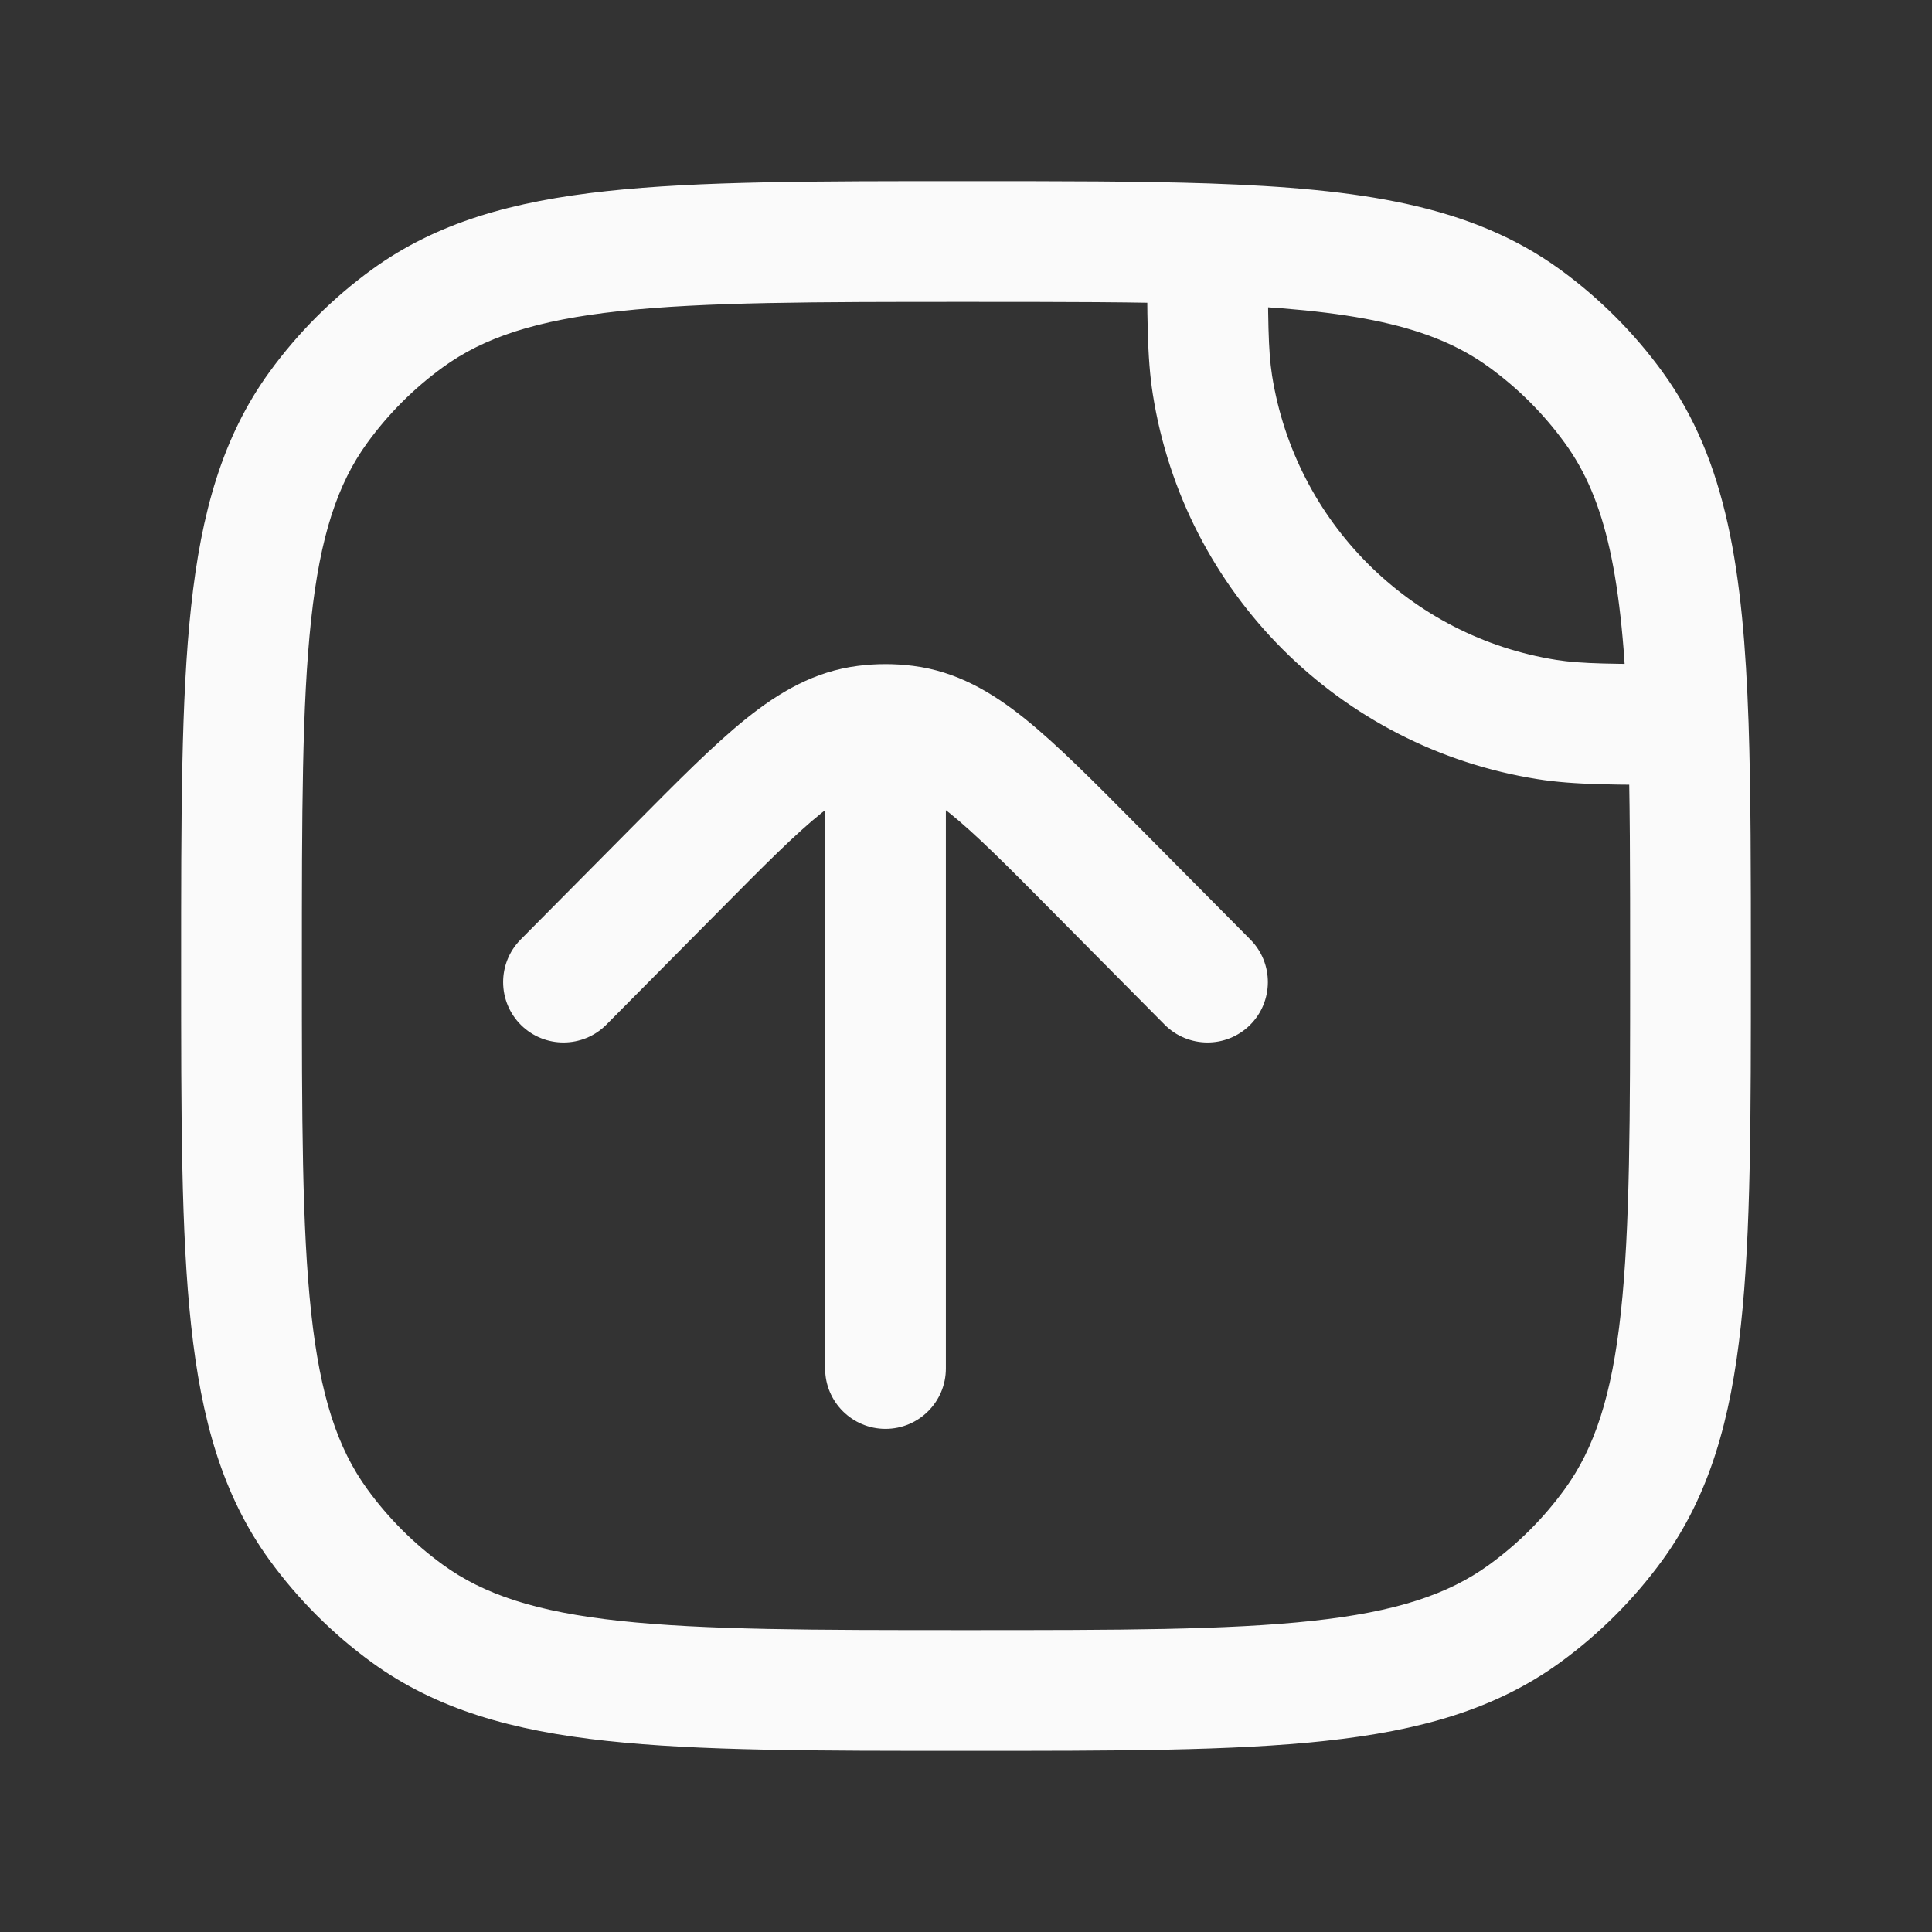 <svg width="24" height="24" viewBox="0 0 24 24" fill="none" xmlns="http://www.w3.org/2000/svg">
<rect x="0" y="0" width="24" height="24" fill="#333333" stroke="none"/>
<path d="M19.218 8.938L19.101 9.679H19.101L19.218 8.938ZM15.062 4.782L14.321 4.899V4.899L15.062 4.782ZM5.061 20.045L5.502 19.438L5.061 20.045ZM3.955 18.939L4.562 18.498L3.955 18.939ZM20.045 18.939L19.438 18.498L20.045 18.939ZM18.939 20.045L18.498 19.438L18.939 20.045ZM18.939 3.955L19.38 3.348L18.939 3.955ZM20.045 5.061L20.652 4.62L20.045 5.061ZM5.061 3.955L5.502 4.562L5.061 3.955ZM3.955 5.061L4.562 5.502L3.955 5.061ZM15 3.029L15.026 2.279L15 3.029ZM20.971 9L21.721 8.974L20.971 9ZM10.25 17C10.25 17.414 10.586 17.75 11 17.75C11.414 17.75 11.75 17.414 11.75 17H10.25ZM6.467 11.672C6.176 11.966 6.178 12.441 6.472 12.733C6.766 13.024 7.241 13.022 7.533 12.728L6.467 11.672ZM8.398 10.79L8.931 11.318H8.931L8.398 10.79ZM13.602 10.79L13.069 11.318L13.602 10.79ZM14.467 12.728C14.759 13.022 15.234 13.024 15.528 12.733C15.822 12.441 15.824 11.966 15.533 11.672L14.467 12.728ZM10.749 9.016L10.655 8.272H10.655L10.749 9.016ZM11.251 9.016L11.345 8.272H11.345L11.251 9.016ZM11 9L11 8.25L11 9ZM19.335 8.198C17.517 7.91 16.09 6.483 15.802 4.665L14.321 4.899C14.71 7.36 16.64 9.29 19.101 9.679L19.335 8.198ZM12 20.25C10.108 20.25 8.75 20.249 7.698 20.135C6.66 20.023 6.01 19.807 5.502 19.438L4.62 20.652C5.427 21.238 6.371 21.5 7.536 21.626C8.688 21.751 10.142 21.75 12 21.75V20.25ZM2.25 12C2.25 13.858 2.249 15.312 2.374 16.463C2.5 17.629 2.762 18.573 3.348 19.38L4.562 18.498C4.193 17.99 3.977 17.34 3.865 16.302C3.751 15.25 3.75 13.892 3.75 12H2.25ZM5.502 19.438C5.141 19.176 4.824 18.859 4.562 18.498L3.348 19.38C3.703 19.868 4.132 20.297 4.62 20.652L5.502 19.438ZM20.25 12C20.25 13.892 20.249 15.25 20.135 16.302C20.023 17.34 19.807 17.99 19.438 18.498L20.652 19.38C21.238 18.573 21.5 17.629 21.626 16.463C21.751 15.312 21.75 13.858 21.75 12H20.25ZM12 21.75C13.858 21.75 15.312 21.751 16.463 21.626C17.629 21.5 18.573 21.238 19.38 20.652L18.498 19.438C17.99 19.807 17.34 20.023 16.302 20.135C15.25 20.249 13.892 20.25 12 20.25V21.75ZM19.438 18.498C19.176 18.859 18.859 19.176 18.498 19.438L19.38 20.652C19.868 20.297 20.297 19.868 20.652 19.38L19.438 18.498ZM18.498 4.562C18.859 4.824 19.176 5.141 19.438 5.502L20.652 4.62C20.297 4.132 19.868 3.703 19.38 3.348L18.498 4.562ZM12 2.25C10.142 2.25 8.688 2.249 7.536 2.374C6.371 2.5 5.427 2.762 4.62 3.348L5.502 4.562C6.01 4.193 6.66 3.977 7.698 3.865C8.75 3.751 10.108 3.75 12 3.75V2.25ZM3.75 12C3.75 10.108 3.751 8.75 3.865 7.698C3.977 6.66 4.193 6.01 4.562 5.502L3.348 4.62C2.762 5.427 2.5 6.371 2.374 7.536C2.249 8.688 2.25 10.142 2.25 12H3.75ZM4.62 3.348C4.132 3.703 3.703 4.132 3.348 4.62L4.562 5.502C4.824 5.141 5.141 4.824 5.502 4.562L4.62 3.348ZM12 3.75C13.173 3.75 14.146 3.75 14.974 3.778L15.026 2.279C14.166 2.25 13.165 2.25 12 2.25V3.75ZM14.974 3.778C16.829 3.842 17.793 4.049 18.498 4.562L19.38 3.348C18.276 2.546 16.899 2.344 15.026 2.279L14.974 3.778ZM14.25 3.029C14.25 3.911 14.248 4.442 14.321 4.899L15.802 4.665C15.753 4.353 15.75 3.966 15.75 3.029L14.25 3.029ZM21.75 12C21.75 10.835 21.75 9.834 21.721 8.974L20.221 9.026C20.25 9.854 20.25 10.827 20.25 12H21.75ZM21.721 8.974C21.656 7.101 21.454 5.724 20.652 4.62L19.438 5.502C19.951 6.207 20.158 7.171 20.221 9.026L21.721 8.974ZM20.971 8.25C20.034 8.25 19.647 8.247 19.335 8.198L19.101 9.679C19.558 9.752 20.089 9.75 20.971 9.75L20.971 8.25ZM11.75 17V9.8H10.25V17H11.75ZM7.533 12.728L8.931 11.318L7.865 10.262L6.467 11.672L7.533 12.728ZM13.069 11.318L14.467 12.728L15.533 11.672L14.135 10.262L13.069 11.318ZM8.931 11.318C9.5 10.743 9.884 10.357 10.207 10.098C10.517 9.849 10.698 9.779 10.844 9.76L10.655 8.272C10.121 8.34 9.684 8.594 9.267 8.929C8.863 9.254 8.41 9.712 7.865 10.262L8.931 11.318ZM14.135 10.262C13.59 9.712 13.137 9.254 12.733 8.929C12.316 8.594 11.879 8.34 11.345 8.272L11.156 9.76C11.302 9.779 11.483 9.849 11.793 10.098C12.116 10.357 12.5 10.743 13.069 11.318L14.135 10.262ZM10.844 9.76C10.896 9.753 10.948 9.75 11 9.75L11 8.25C10.885 8.25 10.769 8.257 10.655 8.272L10.844 9.76ZM11 9.75C11.052 9.75 11.104 9.753 11.156 9.76L11.345 8.272C11.231 8.257 11.115 8.25 11 8.25L11 9.75ZM11.75 9.8C11.75 9.799 11.75 9.799 11.75 9.798C11.75 9.798 11.75 9.797 11.75 9.797C11.75 9.796 11.75 9.796 11.75 9.795C11.75 9.795 11.75 9.794 11.75 9.794C11.75 9.793 11.75 9.793 11.75 9.792C11.75 9.792 11.75 9.791 11.75 9.791C11.75 9.79 11.75 9.789 11.75 9.789C11.75 9.788 11.75 9.788 11.75 9.787C11.75 9.787 11.75 9.786 11.75 9.786C11.75 9.785 11.75 9.785 11.75 9.784C11.75 9.784 11.75 9.783 11.75 9.782C11.75 9.782 11.75 9.781 11.75 9.781C11.75 9.78 11.75 9.78 11.75 9.779C11.75 9.779 11.75 9.778 11.75 9.778C11.75 9.777 11.75 9.776 11.75 9.776C11.75 9.775 11.75 9.775 11.75 9.774C11.75 9.774 11.75 9.773 11.75 9.773C11.75 9.772 11.75 9.771 11.75 9.771C11.75 9.77 11.75 9.77 11.75 9.769C11.75 9.769 11.75 9.768 11.75 9.768C11.75 9.767 11.75 9.766 11.75 9.766C11.75 9.765 11.75 9.765 11.75 9.764C11.75 9.764 11.75 9.763 11.75 9.763C11.75 9.762 11.75 9.761 11.75 9.761C11.75 9.76 11.75 9.76 11.75 9.759C11.75 9.759 11.75 9.758 11.75 9.757C11.75 9.757 11.75 9.756 11.75 9.756C11.75 9.755 11.75 9.755 11.75 9.754C11.75 9.753 11.75 9.753 11.75 9.752C11.75 9.752 11.75 9.751 11.75 9.751C11.75 9.75 11.75 9.749 11.75 9.749C11.75 9.748 11.75 9.748 11.75 9.747C11.75 9.746 11.75 9.746 11.75 9.745C11.75 9.745 11.75 9.744 11.75 9.744C11.75 9.743 11.75 9.742 11.75 9.742C11.75 9.741 11.75 9.741 11.75 9.74C11.75 9.739 11.75 9.739 11.75 9.738C11.75 9.738 11.75 9.737 11.75 9.737C11.75 9.736 11.75 9.735 11.75 9.735C11.75 9.734 11.75 9.734 11.75 9.733C11.75 9.732 11.75 9.732 11.75 9.731C11.75 9.731 11.75 9.73 11.75 9.729C11.75 9.729 11.75 9.728 11.75 9.728C11.75 9.727 11.75 9.726 11.75 9.726C11.75 9.725 11.75 9.725 11.75 9.724C11.75 9.723 11.75 9.723 11.75 9.722C11.75 9.722 11.75 9.721 11.75 9.72C11.75 9.72 11.75 9.719 11.75 9.719C11.75 9.718 11.75 9.717 11.75 9.717C11.75 9.716 11.75 9.716 11.75 9.715C11.75 9.714 11.75 9.714 11.75 9.713C11.75 9.713 11.75 9.712 11.75 9.711C11.75 9.711 11.75 9.71 11.75 9.71C11.75 9.709 11.75 9.708 11.75 9.708C11.75 9.707 11.75 9.706 11.75 9.706C11.75 9.705 11.75 9.705 11.75 9.704C11.75 9.703 11.75 9.703 11.75 9.702C11.75 9.702 11.75 9.701 11.75 9.7C11.75 9.7 11.75 9.699 11.75 9.698C11.75 9.698 11.75 9.697 11.75 9.697C11.75 9.696 11.75 9.695 11.75 9.695C11.75 9.694 11.75 9.693 11.75 9.693C11.75 9.692 11.75 9.692 11.75 9.691C11.75 9.69 11.75 9.69 11.75 9.689C11.75 9.688 11.75 9.688 11.75 9.687C11.75 9.687 11.75 9.686 11.75 9.685C11.75 9.685 11.75 9.684 11.75 9.683C11.75 9.683 11.75 9.682 11.75 9.682C11.75 9.681 11.75 9.68 11.75 9.68C11.75 9.679 11.75 9.678 11.75 9.678C11.75 9.677 11.75 9.676 11.75 9.676C11.75 9.675 11.75 9.675 11.75 9.674C11.75 9.673 11.75 9.673 11.75 9.672C11.75 9.671 11.75 9.671 11.75 9.67C11.75 9.669 11.75 9.669 11.75 9.668C11.75 9.668 11.75 9.667 11.75 9.666C11.75 9.666 11.75 9.665 11.75 9.664C11.75 9.664 11.75 9.663 11.75 9.662C11.75 9.662 11.75 9.661 11.75 9.66C11.75 9.66 11.75 9.659 11.75 9.659C11.75 9.658 11.75 9.657 11.75 9.657C11.75 9.656 11.75 9.655 11.75 9.655C11.75 9.654 11.75 9.653 11.75 9.653C11.75 9.652 11.75 9.651 11.75 9.651C11.75 9.65 11.75 9.649 11.75 9.649C11.75 9.648 11.75 9.648 11.75 9.647C11.75 9.646 11.75 9.646 11.75 9.645C11.75 9.644 11.75 9.644 11.75 9.643C11.75 9.642 11.75 9.642 11.75 9.641C11.75 9.64 11.75 9.64 11.75 9.639C11.75 9.638 11.75 9.638 11.75 9.637C11.75 9.636 11.75 9.636 11.75 9.635C11.75 9.634 11.75 9.634 11.75 9.633C11.75 9.632 11.75 9.632 11.75 9.631C11.75 9.63 11.75 9.63 11.75 9.629C11.75 9.628 11.75 9.628 11.75 9.627C11.75 9.626 11.75 9.626 11.75 9.625C11.75 9.624 11.75 9.624 11.75 9.623C11.75 9.623 11.75 9.622 11.75 9.621C11.75 9.621 11.75 9.62 11.75 9.619C11.75 9.619 11.75 9.618 11.75 9.617C11.75 9.617 11.75 9.616 11.75 9.615C11.75 9.615 11.75 9.614 11.75 9.613C11.75 9.613 11.75 9.612 11.75 9.611C11.75 9.611 11.75 9.61 11.75 9.609C11.75 9.609 11.75 9.608 11.75 9.607C11.75 9.607 11.75 9.606 11.75 9.605C11.75 9.604 11.75 9.604 11.75 9.603C11.75 9.602 11.75 9.602 11.75 9.601C11.75 9.6 11.75 9.6 11.75 9.599C11.75 9.598 11.75 9.598 11.75 9.597C11.75 9.596 11.75 9.596 11.75 9.595C11.75 9.594 11.75 9.594 11.75 9.593C11.75 9.592 11.75 9.592 11.75 9.591C11.75 9.59 11.75 9.59 11.75 9.589C11.75 9.588 11.75 9.588 11.75 9.587C11.75 9.586 11.75 9.586 11.75 9.585C11.75 9.584 11.75 9.584 11.75 9.583C11.75 9.582 11.75 9.582 11.75 9.581C11.75 9.58 11.75 9.58 11.75 9.579C11.75 9.578 11.75 9.578 11.75 9.577C11.75 9.576 11.75 9.575 11.75 9.575C11.75 9.574 11.75 9.573 11.75 9.573C11.75 9.572 11.75 9.571 11.75 9.571C11.75 9.57 11.75 9.569 11.75 9.569C11.75 9.568 11.75 9.567 11.75 9.567C11.75 9.566 11.75 9.565 11.75 9.565C11.75 9.564 11.75 9.563 11.75 9.562C11.75 9.562 11.75 9.561 11.75 9.56C11.75 9.56 11.75 9.559 11.75 9.558C11.75 9.558 11.75 9.557 11.75 9.556C11.75 9.556 11.75 9.555 11.75 9.554C11.75 9.554 11.75 9.553 11.75 9.552C11.75 9.552 11.75 9.551 11.75 9.55C11.75 9.549 11.75 9.549 11.75 9.548C11.75 9.547 11.75 9.547 11.75 9.546C11.75 9.545 11.75 9.545 11.75 9.544C11.75 9.543 11.75 9.543 11.75 9.542C11.75 9.541 11.75 9.541 11.75 9.54C11.75 9.539 11.75 9.538 11.75 9.538C11.75 9.537 11.75 9.536 11.75 9.536C11.75 9.535 11.75 9.534 11.75 9.534C11.75 9.533 11.75 9.532 11.75 9.532C11.75 9.531 11.75 9.53 11.75 9.53C11.75 9.529 11.75 9.528 11.75 9.527C11.75 9.527 11.75 9.526 11.75 9.525C11.75 9.525 11.75 9.524 11.75 9.523C11.75 9.523 11.75 9.522 11.75 9.521C11.75 9.521 11.75 9.52 11.75 9.519C11.75 9.518 11.75 9.518 11.75 9.517C11.75 9.516 11.75 9.516 11.75 9.515C11.75 9.514 11.75 9.514 11.75 9.513C11.75 9.512 11.75 9.512 11.75 9.511C11.75 9.51 11.75 9.509 11.75 9.509C11.75 9.508 11.75 9.507 11.75 9.507C11.75 9.506 11.75 9.505 11.75 9.505C11.75 9.504 11.75 9.503 11.75 9.503C11.75 9.502 11.75 9.501 11.75 9.5C11.75 9.5 11.75 9.499 11.75 9.498C11.75 9.498 11.75 9.497 11.75 9.496C11.75 9.496 11.75 9.495 11.75 9.494C11.75 9.494 11.75 9.493 11.75 9.492C11.75 9.491 11.75 9.491 11.75 9.49C11.75 9.489 11.75 9.489 11.75 9.488C11.75 9.487 11.75 9.487 11.75 9.486C11.75 9.485 11.75 9.484 11.75 9.484C11.75 9.483 11.75 9.482 11.75 9.482C11.75 9.481 11.75 9.48 11.75 9.48C11.75 9.479 11.75 9.478 11.75 9.478C11.75 9.477 11.75 9.476 11.75 9.475C11.75 9.475 11.75 9.474 11.75 9.473C11.75 9.473 11.75 9.472 11.75 9.471C11.75 9.471 11.75 9.47 11.75 9.469C11.75 9.469 11.75 9.468 11.75 9.467C11.75 9.466 11.75 9.466 11.75 9.465C11.75 9.464 11.75 9.464 11.75 9.463C11.75 9.462 11.75 9.462 11.75 9.461C11.75 9.46 11.75 9.459 11.75 9.459C11.75 9.458 11.75 9.457 11.75 9.457C11.75 9.456 11.75 9.455 11.75 9.455C11.75 9.454 11.75 9.453 11.75 9.453C11.75 9.452 11.75 9.451 11.75 9.45C11.75 9.45 11.75 9.449 11.75 9.448C11.75 9.448 11.75 9.447 11.75 9.446C11.75 9.446 11.75 9.445 11.75 9.444C11.75 9.444 11.75 9.443 11.75 9.442C11.75 9.441 11.75 9.441 11.75 9.44C11.75 9.439 11.75 9.439 11.75 9.438C11.75 9.437 11.75 9.437 11.75 9.436C11.75 9.435 11.75 9.435 11.75 9.434C11.75 9.433 11.75 9.432 11.75 9.432C11.75 9.431 11.75 9.43 11.75 9.43C11.75 9.429 11.75 9.428 11.75 9.428C11.75 9.427 11.75 9.426 11.75 9.426C11.75 9.425 11.75 9.424 11.75 9.423C11.75 9.423 11.75 9.422 11.75 9.421C11.75 9.421 11.75 9.42 11.75 9.419C11.75 9.419 11.75 9.418 11.75 9.417C11.75 9.417 11.75 9.416 11.75 9.415C11.75 9.414 11.75 9.414 11.75 9.413C11.75 9.412 11.75 9.412 11.75 9.411C11.75 9.41 11.75 9.41 11.75 9.409C11.75 9.408 11.75 9.408 11.75 9.407C11.75 9.406 11.75 9.406 11.75 9.405C11.75 9.404 11.75 9.403 11.75 9.403C11.75 9.402 11.75 9.401 11.75 9.401C11.75 9.4 11.75 9.399 11.75 9.399C11.75 9.398 11.75 9.397 11.75 9.397C11.75 9.396 11.75 9.395 11.75 9.395C11.75 9.394 11.75 9.393 11.75 9.392C11.75 9.392 11.75 9.391 11.75 9.39C11.75 9.39 11.75 9.389 11.75 9.388C11.75 9.388 11.75 9.387 11.75 9.386C11.75 9.386 11.75 9.385 11.75 9.384C11.75 9.384 11.75 9.383 11.75 9.382C11.75 9.382 11.75 9.381 11.75 9.38C11.75 9.38 11.75 9.379 11.75 9.378C11.75 9.377 11.75 9.377 11.75 9.376C11.75 9.375 11.75 9.375 11.75 9.374C11.75 9.373 11.75 9.373 11.75 9.372C11.75 9.371 11.75 9.371 11.75 9.37C11.75 9.369 11.75 9.369 11.75 9.368C11.75 9.367 11.75 9.367 11.75 9.366C11.75 9.365 11.75 9.365 11.75 9.364C11.75 9.363 11.75 9.363 11.75 9.362C11.75 9.361 11.75 9.36 11.75 9.36C11.75 9.359 11.75 9.358 11.75 9.358C11.75 9.357 11.75 9.356 11.75 9.356C11.75 9.355 11.75 9.354 11.75 9.354C11.75 9.353 11.75 9.352 11.75 9.352C11.75 9.351 11.75 9.35 11.75 9.35C11.75 9.349 11.75 9.348 11.75 9.348C11.75 9.347 11.75 9.346 11.75 9.346C11.75 9.345 11.75 9.344 11.75 9.344C11.75 9.343 11.75 9.342 11.75 9.342C11.75 9.341 11.75 9.34 11.75 9.34C11.75 9.339 11.75 9.338 11.75 9.338C11.75 9.337 11.75 9.336 11.75 9.336C11.75 9.335 11.75 9.334 11.75 9.334C11.75 9.333 11.75 9.332 11.75 9.332C11.75 9.331 11.75 9.33 11.75 9.33C11.75 9.329 11.75 9.328 11.75 9.328C11.75 9.327 11.75 9.326 11.75 9.326C11.75 9.325 11.75 9.324 11.75 9.324C11.75 9.323 11.75 9.322 11.75 9.322C11.75 9.321 11.75 9.32 11.75 9.32C11.75 9.319 11.75 9.318 11.75 9.318C11.75 9.317 11.75 9.316 11.75 9.316C11.75 9.315 11.75 9.314 11.75 9.314C11.75 9.313 11.75 9.312 11.75 9.312C11.75 9.311 11.75 9.31 11.75 9.31C11.75 9.309 11.75 9.308 11.75 9.308C11.75 9.307 11.75 9.307 11.75 9.306C11.75 9.305 11.75 9.305 11.75 9.304C11.75 9.303 11.75 9.303 11.75 9.302C11.75 9.301 11.75 9.301 11.75 9.3C11.75 9.299 11.75 9.299 11.75 9.298C11.75 9.297 11.75 9.297 11.75 9.296C11.75 9.295 11.75 9.295 11.75 9.294C11.75 9.294 11.75 9.293 11.75 9.292C11.75 9.292 11.75 9.291 11.75 9.29C11.75 9.29 11.75 9.289 11.75 9.288C11.75 9.288 11.75 9.287 11.75 9.286C11.75 9.286 11.75 9.285 11.75 9.284C11.75 9.284 11.75 9.283 11.75 9.283C11.75 9.282 11.75 9.281 11.75 9.281C11.75 9.28 11.75 9.279 11.75 9.279C11.75 9.278 11.75 9.277 11.75 9.277C11.75 9.276 11.75 9.276 11.75 9.275C11.75 9.274 11.75 9.274 11.75 9.273C11.75 9.272 11.75 9.272 11.75 9.271C11.75 9.27 11.75 9.27 11.75 9.269C11.75 9.269 11.75 9.268 11.75 9.267C11.75 9.267 11.75 9.266 11.75 9.265C11.75 9.265 11.75 9.264 11.75 9.263C11.75 9.263 11.75 9.262 11.75 9.262C11.75 9.261 11.75 9.26 11.75 9.26C11.75 9.259 11.75 9.258 11.75 9.258C11.75 9.257 11.75 9.257 11.75 9.256C11.75 9.255 11.75 9.255 11.75 9.254C11.75 9.253 11.75 9.253 11.75 9.252C11.75 9.252 11.75 9.251 11.75 9.25C11.75 9.25 11.75 9.249 11.75 9.248C11.75 9.248 11.75 9.247 11.75 9.247C11.75 9.246 11.75 9.245 11.75 9.245C11.75 9.244 11.75 9.244 11.75 9.243C11.75 9.242 11.75 9.242 11.75 9.241C11.75 9.24 11.75 9.24 11.75 9.239C11.75 9.239 11.75 9.238 11.75 9.237C11.75 9.237 11.75 9.236 11.75 9.236C11.75 9.235 11.75 9.234 11.75 9.234C11.75 9.233 11.75 9.233 11.75 9.232C11.75 9.231 11.75 9.231 11.75 9.23C11.75 9.23 11.75 9.229 11.75 9.228C11.75 9.228 11.75 9.227 11.75 9.226C11.75 9.226 11.75 9.225 11.75 9.225C11.75 9.224 11.75 9.223 11.75 9.223C11.75 9.222 11.75 9.222 11.75 9.221C11.75 9.22 11.75 9.22 11.75 9.219C11.75 9.219 11.75 9.218 11.75 9.218C11.75 9.217 11.75 9.216 11.75 9.216C11.75 9.215 11.75 9.215 11.75 9.214C11.75 9.213 11.75 9.213 11.75 9.212C11.75 9.212 11.75 9.211 11.75 9.21C11.75 9.21 11.75 9.209 11.75 9.209C11.75 9.208 11.75 9.207 11.75 9.207C11.75 9.206 11.75 9.206 11.75 9.205C11.75 9.205 11.75 9.204 11.75 9.203C11.75 9.203 11.75 9.202 11.75 9.202C11.75 9.201 11.75 9.2 11.75 9.2C11.75 9.199 11.75 9.199 11.75 9.198C11.75 9.198 11.75 9.197 11.75 9.196C11.75 9.196 11.75 9.195 11.75 9.195C11.75 9.194 11.75 9.194 11.75 9.193C11.75 9.192 11.75 9.192 11.75 9.191C11.75 9.191 11.75 9.19 11.75 9.19C11.75 9.189 11.75 9.188 11.75 9.188C11.75 9.187 11.75 9.187 11.75 9.186C11.75 9.186 11.75 9.185 11.75 9.184C11.75 9.184 11.75 9.183 11.75 9.183C11.75 9.182 11.75 9.182 11.75 9.181C11.75 9.181 11.75 9.18 11.75 9.179C11.75 9.179 11.75 9.178 11.75 9.178C11.75 9.177 11.75 9.177 11.75 9.176C11.75 9.176 11.75 9.175 11.75 9.174C11.75 9.174 11.75 9.173 11.75 9.173C11.75 9.172 11.75 9.172 11.75 9.171C11.75 9.171 11.75 9.17 11.75 9.17C11.75 9.169 11.75 9.168 11.75 9.168C11.75 9.167 11.75 9.167 11.75 9.166C11.75 9.166 11.75 9.165 11.75 9.165C11.75 9.164 11.75 9.164 11.75 9.163C11.75 9.162 11.75 9.162 11.75 9.161C11.75 9.161 11.75 9.16 11.75 9.16C11.75 9.159 11.75 9.159 11.75 9.158C11.75 9.158 11.75 9.157 11.75 9.157C11.75 9.156 11.75 9.155 11.75 9.155C11.75 9.154 11.75 9.154 11.75 9.153C11.75 9.153 11.75 9.152 11.75 9.152C11.75 9.151 11.75 9.151 11.75 9.15C11.75 9.15 11.75 9.149 11.75 9.149C11.75 9.148 11.75 9.148 11.75 9.147C11.75 9.147 11.75 9.146 11.75 9.146C11.75 9.145 11.75 9.145 11.75 9.144C11.75 9.143 11.75 9.143 11.75 9.142C11.75 9.142 11.75 9.141 11.75 9.141C11.75 9.14 11.75 9.14 11.75 9.139C11.75 9.139 11.75 9.138 11.75 9.138C11.75 9.137 11.75 9.137 11.75 9.136C11.75 9.136 11.75 9.135 11.75 9.135C11.75 9.134 11.75 9.134 11.75 9.133C11.75 9.133 11.75 9.132 11.75 9.132C11.75 9.131 11.75 9.131 11.75 9.13C11.75 9.13 11.75 9.129 11.75 9.129C11.75 9.128 11.75 9.128 11.75 9.127C11.75 9.127 11.75 9.126 11.75 9.126C11.75 9.125 11.75 9.125 11.75 9.124C11.75 9.124 11.75 9.123 11.75 9.123C11.75 9.123 11.75 9.122 11.75 9.122C11.75 9.121 11.75 9.121 11.75 9.12C11.75 9.12 11.75 9.119 11.75 9.119C11.75 9.118 11.75 9.118 11.75 9.117C11.75 9.117 11.75 9.116 11.75 9.116C11.75 9.115 11.75 9.115 11.75 9.114C11.75 9.114 11.75 9.113 11.75 9.113C11.75 9.112 11.75 9.112 11.75 9.112C11.75 9.111 11.75 9.111 11.75 9.11C11.75 9.11 11.75 9.109 11.75 9.109C11.75 9.108 11.75 9.108 11.75 9.107C11.75 9.107 11.75 9.106 11.75 9.106C11.75 9.106 11.75 9.105 11.75 9.105C11.75 9.104 11.75 9.104 11.75 9.103C11.75 9.103 11.75 9.102 11.75 9.102C11.75 9.101 11.75 9.101 11.75 9.101C11.75 9.1 11.75 9.1 11.75 9.099C11.75 9.099 11.75 9.098 11.75 9.098C11.75 9.097 11.75 9.097 11.75 9.097C11.75 9.096 11.75 9.096 11.75 9.095C11.75 9.095 11.75 9.094 11.75 9.094C11.75 9.094 11.75 9.093 11.75 9.093C11.75 9.092 11.75 9.092 11.75 9.091C11.75 9.091 11.75 9.09 11.75 9.09C11.75 9.09 11.75 9.089 11.75 9.089C11.75 9.088 11.75 9.088 11.75 9.088C11.75 9.087 11.75 9.087 11.75 9.086C11.75 9.086 11.75 9.085 11.75 9.085C11.75 9.085 11.75 9.084 11.75 9.084C11.75 9.083 11.75 9.083 11.75 9.082C11.75 9.082 11.75 9.082 11.75 9.081C11.75 9.081 11.75 9.08 11.75 9.08C11.75 9.08 11.75 9.079 11.75 9.079C11.75 9.078 11.75 9.078 11.75 9.078C11.75 9.077 11.75 9.077 11.75 9.076C11.75 9.076 11.75 9.076 11.75 9.075C11.75 9.075 11.75 9.074 11.75 9.074C11.75 9.074 11.75 9.073 11.75 9.073C11.75 9.072 11.75 9.072 11.75 9.072C11.75 9.071 11.75 9.071 11.75 9.07C11.75 9.07 11.75 9.07 11.75 9.069C11.75 9.069 11.75 9.069 11.75 9.068C11.75 9.068 11.75 9.067 11.75 9.067C11.75 9.067 11.75 9.066 11.75 9.066C11.75 9.066 11.75 9.065 11.75 9.065C11.75 9.064 11.75 9.064 11.75 9.064C11.75 9.063 11.75 9.063 11.75 9.063C11.75 9.062 11.75 9.062 11.75 9.061C11.75 9.061 11.75 9.061 11.75 9.06C11.75 9.06 11.75 9.06 11.75 9.059C11.75 9.059 11.75 9.059 11.75 9.058C11.75 9.058 11.75 9.058 11.75 9.057C11.75 9.057 11.75 9.056 11.75 9.056C11.75 9.056 11.75 9.055 11.75 9.055C11.75 9.055 11.75 9.054 11.75 9.054C11.75 9.054 11.75 9.053 11.75 9.053C11.75 9.053 11.75 9.052 11.75 9.052C11.75 9.052 11.75 9.051 11.75 9.051C11.75 9.051 11.75 9.05 11.75 9.05C11.75 9.05 11.75 9.049 11.75 9.049C11.75 9.049 11.75 9.048 11.75 9.048C11.75 9.048 11.75 9.047 11.75 9.047C11.75 9.047 11.75 9.046 11.75 9.046C11.75 9.046 11.75 9.045 11.75 9.045C11.75 9.045 11.75 9.044 11.75 9.044C11.75 9.044 11.75 9.044 11.75 9.043C11.75 9.043 11.75 9.043 11.75 9.042C11.75 9.042 11.75 9.042 11.75 9.041C11.75 9.041 11.75 9.041 11.75 9.04C11.75 9.04 11.75 9.04 11.75 9.04C11.75 9.039 11.75 9.039 11.75 9.039C11.75 9.038 11.75 9.038 11.75 9.038C11.75 9.037 11.75 9.037 11.75 9.037C11.75 9.037 11.75 9.036 11.75 9.036C11.75 9.036 11.75 9.035 11.75 9.035C11.75 9.035 11.75 9.035 11.75 9.034C11.75 9.034 11.75 9.034 11.75 9.033C11.75 9.033 11.75 9.033 11.75 9.033C11.75 9.032 11.75 9.032 11.75 9.032C11.75 9.032 11.75 9.031 11.75 9.031C11.75 9.031 11.75 9.03 11.75 9.03C11.75 9.03 11.75 9.03 11.75 9.029C11.75 9.029 11.75 9.029 11.75 9.029C11.75 9.028 11.75 9.028 11.75 9.028C11.75 9.028 11.75 9.027 11.75 9.027C11.75 9.027 11.75 9.027 11.75 9.026C11.75 9.026 11.75 9.026 11.75 9.026C11.75 9.025 11.75 9.025 11.75 9.025C11.75 9.025 11.75 9.024 11.75 9.024C11.75 9.024 11.75 9.024 11.75 9.023C11.75 9.023 11.75 9.023 11.75 9.023C11.75 9.023 11.75 9.022 11.75 9.022C11.75 9.022 11.75 9.022 11.75 9.021C11.75 9.021 11.75 9.021 11.75 9.021C11.75 9.02 11.75 9.02 11.75 9.02C11.75 9.02 11.75 9.02 11.75 9.019C11.75 9.019 11.75 9.019 11.75 9.019C11.75 9.019 11.75 9.018 11.75 9.018C11.75 9.018 11.75 9.018 11.75 9.017C11.75 9.017 11.75 9.017 11.75 9.017C11.75 9.017 11.75 9.016 11.75 9.016C11.75 9.016 11.75 9.016 11.75 9.016C11.75 9.015 11.75 9.015 11.75 9.015C11.75 9.015 11.75 9.015 11.75 9.015C11.75 9.014 11.75 9.014 11.75 9.014C11.75 9.014 11.75 9.014 11.75 9.013C11.75 9.013 11.75 9.013 11.75 9.013C11.75 9.013 11.75 9.013 11.75 9.012C11.75 9.012 11.75 9.012 11.75 9.012C11.75 9.012 11.75 9.011 11.75 9.011C11.75 9.011 11.75 9.011 11.75 9.011C11.75 9.011 11.75 9.01 11.75 9.01C11.75 9.01 11.75 9.01 11.75 9.01C11.75 9.01 11.75 9.01 11.75 9.009C11.75 9.009 11.75 9.009 11.75 9.009C11.75 9.009 11.75 9.009 11.75 9.008C11.75 9.008 11.75 9.008 11.75 9.008C11.75 9.008 11.75 9.008 11.75 9.008C11.75 9.007 11.75 9.007 11.75 9.007C11.75 9.007 11.75 9.007 11.75 9.007C11.75 9.007 11.75 9.007 11.75 9.006C11.75 9.006 11.75 9.006 11.75 9.006C11.75 9.006 11.75 9.006 11.75 9.006C11.75 9.006 11.75 9.005 11.75 9.005C11.75 9.005 11.75 9.005 11.75 9.005C11.75 9.005 11.75 9.005 11.75 9.005C11.75 9.005 11.75 9.004 11.75 9.004C11.75 9.004 11.75 9.004 11.75 9.004C11.75 9.004 11.75 9.004 11.75 9.004C11.75 9.004 11.75 9.004 11.75 9.003C11.75 9.003 11.75 9.003 11.75 9.003C11.75 9.003 11.75 9.003 11.75 9.003C11.75 9.003 11.75 9.003 11.75 9.003C11.75 9.003 11.75 9.002 11.75 9.002C11.75 9.002 11.75 9.002 11.75 9.002C11.75 9.002 11.75 9.002 11.75 9.002C11.75 9.002 11.75 9.002 11.75 9.002C11.75 9.002 11.75 9.002 11.75 9.002C11.75 9.001 11.75 9.001 11.75 9.001C11.75 9.001 11.75 9.001 11.75 9.001C11.75 9.001 11.75 9.001 11.75 9.001C11.75 9.001 11.75 9.001 11.75 9.001C11.75 9.001 11.75 9.001 11.75 9.001C11.75 9.001 11.75 9.001 11.75 9.001C11.75 9.001 11.75 9.001 11.75 9C11.75 9 11.75 9 11.75 9C11.75 9 11.75 9 11.75 9C11.75 9 11.75 9 11.75 9C11.75 9 11.75 9 11.75 9C11.75 9 11.75 9 11.75 9C11.75 9 11.75 9 11.75 9C11.75 9 11.75 9 11.75 9C11.75 9 11.75 9 11.75 9C11.75 9 11.75 9 11 9C10.25 9 10.25 9 10.25 9C10.25 9 10.25 9 10.25 9C10.25 9 10.25 9 10.25 9C10.25 9 10.25 9 10.25 9C10.25 9 10.25 9 10.25 9C10.25 9 10.25 9 10.25 9C10.25 9 10.25 9 10.25 9C10.25 9 10.25 9 10.25 9C10.25 9 10.25 9 10.25 9C10.25 9.001 10.25 9.001 10.25 9.001C10.25 9.001 10.25 9.001 10.25 9.001C10.25 9.001 10.25 9.001 10.25 9.001C10.25 9.001 10.25 9.001 10.25 9.001C10.25 9.001 10.25 9.001 10.25 9.001C10.25 9.001 10.25 9.001 10.25 9.001C10.25 9.001 10.25 9.001 10.25 9.002C10.25 9.002 10.25 9.002 10.25 9.002C10.25 9.002 10.25 9.002 10.25 9.002C10.25 9.002 10.25 9.002 10.25 9.002C10.25 9.002 10.25 9.002 10.25 9.002C10.25 9.002 10.25 9.003 10.25 9.003C10.25 9.003 10.25 9.003 10.25 9.003C10.25 9.003 10.25 9.003 10.25 9.003C10.25 9.003 10.25 9.003 10.25 9.003C10.25 9.004 10.25 9.004 10.25 9.004C10.25 9.004 10.25 9.004 10.25 9.004C10.25 9.004 10.25 9.004 10.25 9.004C10.25 9.004 10.25 9.005 10.25 9.005C10.25 9.005 10.25 9.005 10.25 9.005C10.25 9.005 10.25 9.005 10.25 9.005C10.25 9.005 10.25 9.006 10.25 9.006C10.25 9.006 10.25 9.006 10.25 9.006C10.25 9.006 10.25 9.006 10.25 9.006C10.25 9.007 10.25 9.007 10.25 9.007C10.25 9.007 10.25 9.007 10.25 9.007C10.25 9.007 10.25 9.007 10.25 9.008C10.25 9.008 10.25 9.008 10.25 9.008C10.25 9.008 10.25 9.008 10.25 9.008C10.25 9.009 10.25 9.009 10.25 9.009C10.25 9.009 10.25 9.009 10.25 9.009C10.25 9.01 10.25 9.01 10.25 9.01C10.25 9.01 10.25 9.01 10.25 9.01C10.25 9.01 10.25 9.011 10.25 9.011C10.25 9.011 10.25 9.011 10.25 9.011C10.25 9.011 10.25 9.012 10.25 9.012C10.25 9.012 10.25 9.012 10.25 9.012C10.25 9.013 10.25 9.013 10.25 9.013C10.25 9.013 10.25 9.013 10.25 9.013C10.25 9.014 10.25 9.014 10.25 9.014C10.25 9.014 10.25 9.014 10.25 9.015C10.25 9.015 10.25 9.015 10.25 9.015C10.25 9.015 10.25 9.015 10.25 9.016C10.25 9.016 10.25 9.016 10.25 9.016C10.25 9.016 10.25 9.017 10.25 9.017C10.25 9.017 10.25 9.017 10.25 9.017C10.25 9.018 10.25 9.018 10.25 9.018C10.25 9.018 10.25 9.019 10.25 9.019C10.25 9.019 10.25 9.019 10.25 9.019C10.25 9.02 10.25 9.02 10.25 9.02C10.25 9.02 10.25 9.02 10.25 9.021C10.25 9.021 10.25 9.021 10.25 9.021C10.25 9.022 10.25 9.022 10.25 9.022C10.25 9.022 10.25 9.023 10.25 9.023C10.25 9.023 10.25 9.023 10.25 9.023C10.25 9.024 10.25 9.024 10.25 9.024C10.25 9.024 10.25 9.025 10.25 9.025C10.25 9.025 10.25 9.025 10.25 9.026C10.25 9.026 10.25 9.026 10.25 9.026C10.25 9.027 10.25 9.027 10.25 9.027C10.25 9.027 10.25 9.028 10.25 9.028C10.25 9.028 10.25 9.028 10.25 9.029C10.25 9.029 10.25 9.029 10.25 9.029C10.25 9.03 10.25 9.03 10.25 9.03C10.25 9.03 10.25 9.031 10.25 9.031C10.25 9.031 10.25 9.032 10.25 9.032C10.25 9.032 10.25 9.032 10.25 9.033C10.25 9.033 10.25 9.033 10.25 9.033C10.25 9.034 10.25 9.034 10.25 9.034C10.25 9.035 10.25 9.035 10.25 9.035C10.25 9.035 10.25 9.036 10.25 9.036C10.25 9.036 10.25 9.037 10.25 9.037C10.25 9.037 10.25 9.037 10.25 9.038C10.25 9.038 10.25 9.038 10.25 9.039C10.25 9.039 10.25 9.039 10.25 9.04C10.25 9.04 10.25 9.04 10.25 9.04C10.25 9.041 10.25 9.041 10.25 9.041C10.25 9.042 10.25 9.042 10.25 9.042C10.25 9.043 10.25 9.043 10.25 9.043C10.25 9.044 10.25 9.044 10.25 9.044C10.25 9.044 10.25 9.045 10.25 9.045C10.25 9.045 10.25 9.046 10.25 9.046C10.25 9.046 10.25 9.047 10.25 9.047C10.25 9.047 10.25 9.048 10.25 9.048C10.25 9.048 10.25 9.049 10.25 9.049C10.25 9.049 10.25 9.05 10.25 9.05C10.25 9.05 10.25 9.051 10.25 9.051C10.25 9.051 10.25 9.052 10.25 9.052C10.25 9.052 10.25 9.053 10.25 9.053C10.25 9.053 10.25 9.054 10.25 9.054C10.25 9.054 10.25 9.055 10.25 9.055C10.25 9.055 10.25 9.056 10.25 9.056C10.25 9.056 10.25 9.057 10.25 9.057C10.25 9.058 10.25 9.058 10.25 9.058C10.25 9.059 10.25 9.059 10.25 9.059C10.25 9.06 10.25 9.06 10.25 9.06C10.25 9.061 10.25 9.061 10.25 9.061C10.25 9.062 10.25 9.062 10.25 9.063C10.25 9.063 10.25 9.063 10.25 9.064C10.25 9.064 10.25 9.064 10.25 9.065C10.25 9.065 10.25 9.066 10.25 9.066C10.25 9.066 10.25 9.067 10.25 9.067C10.25 9.067 10.25 9.068 10.25 9.068C10.25 9.069 10.25 9.069 10.25 9.069C10.25 9.07 10.25 9.07 10.25 9.07C10.25 9.071 10.25 9.071 10.25 9.072C10.25 9.072 10.25 9.072 10.25 9.073C10.25 9.073 10.25 9.074 10.25 9.074C10.25 9.074 10.25 9.075 10.25 9.075C10.25 9.076 10.25 9.076 10.25 9.076C10.25 9.077 10.25 9.077 10.25 9.078C10.25 9.078 10.25 9.078 10.25 9.079C10.25 9.079 10.25 9.08 10.25 9.08C10.25 9.08 10.25 9.081 10.25 9.081C10.25 9.082 10.25 9.082 10.25 9.082C10.25 9.083 10.25 9.083 10.25 9.084C10.25 9.084 10.25 9.085 10.25 9.085C10.25 9.085 10.25 9.086 10.25 9.086C10.25 9.087 10.25 9.087 10.25 9.088C10.25 9.088 10.25 9.088 10.25 9.089C10.25 9.089 10.25 9.09 10.25 9.09C10.25 9.09 10.25 9.091 10.25 9.091C10.25 9.092 10.25 9.092 10.25 9.093C10.25 9.093 10.25 9.094 10.25 9.094C10.25 9.094 10.25 9.095 10.25 9.095C10.25 9.096 10.25 9.096 10.25 9.097C10.25 9.097 10.25 9.097 10.25 9.098C10.25 9.098 10.25 9.099 10.25 9.099C10.25 9.1 10.25 9.1 10.25 9.101C10.25 9.101 10.25 9.101 10.25 9.102C10.25 9.102 10.25 9.103 10.25 9.103C10.25 9.104 10.25 9.104 10.25 9.105C10.25 9.105 10.25 9.106 10.25 9.106C10.25 9.106 10.25 9.107 10.25 9.107C10.25 9.108 10.25 9.108 10.25 9.109C10.25 9.109 10.25 9.11 10.25 9.11C10.25 9.111 10.25 9.111 10.25 9.112C10.25 9.112 10.25 9.112 10.25 9.113C10.25 9.113 10.25 9.114 10.25 9.114C10.25 9.115 10.25 9.115 10.25 9.116C10.25 9.116 10.25 9.117 10.25 9.117C10.25 9.118 10.25 9.118 10.25 9.119C10.25 9.119 10.25 9.12 10.25 9.12C10.25 9.121 10.25 9.121 10.25 9.122C10.25 9.122 10.25 9.123 10.25 9.123C10.25 9.123 10.25 9.124 10.25 9.124C10.25 9.125 10.25 9.125 10.25 9.126C10.25 9.126 10.25 9.127 10.25 9.127C10.25 9.128 10.25 9.128 10.25 9.129C10.25 9.129 10.25 9.13 10.25 9.13C10.25 9.131 10.25 9.131 10.25 9.132C10.25 9.132 10.25 9.133 10.25 9.133C10.25 9.134 10.25 9.134 10.25 9.135C10.25 9.135 10.25 9.136 10.25 9.136C10.25 9.137 10.25 9.137 10.25 9.138C10.25 9.138 10.25 9.139 10.25 9.139C10.25 9.14 10.25 9.14 10.25 9.141C10.25 9.141 10.25 9.142 10.25 9.142C10.25 9.143 10.25 9.143 10.25 9.144C10.25 9.145 10.25 9.145 10.25 9.146C10.25 9.146 10.25 9.147 10.25 9.147C10.25 9.148 10.25 9.148 10.25 9.149C10.25 9.149 10.25 9.15 10.25 9.15C10.25 9.151 10.25 9.151 10.25 9.152C10.25 9.152 10.25 9.153 10.25 9.153C10.25 9.154 10.25 9.154 10.25 9.155C10.25 9.155 10.25 9.156 10.25 9.157C10.25 9.157 10.25 9.158 10.25 9.158C10.25 9.159 10.25 9.159 10.25 9.16C10.25 9.16 10.25 9.161 10.25 9.161C10.25 9.162 10.25 9.162 10.25 9.163C10.25 9.164 10.25 9.164 10.25 9.165C10.25 9.165 10.25 9.166 10.25 9.166C10.25 9.167 10.25 9.167 10.25 9.168C10.25 9.168 10.25 9.169 10.25 9.17C10.25 9.17 10.25 9.171 10.25 9.171C10.25 9.172 10.25 9.172 10.25 9.173C10.25 9.173 10.25 9.174 10.25 9.174C10.25 9.175 10.25 9.176 10.25 9.176C10.25 9.177 10.25 9.177 10.25 9.178C10.25 9.178 10.25 9.179 10.25 9.179C10.25 9.18 10.25 9.181 10.25 9.181C10.25 9.182 10.25 9.182 10.25 9.183C10.25 9.183 10.25 9.184 10.25 9.184C10.25 9.185 10.25 9.186 10.25 9.186C10.25 9.187 10.25 9.187 10.25 9.188C10.25 9.188 10.25 9.189 10.25 9.19C10.25 9.19 10.25 9.191 10.25 9.191C10.25 9.192 10.25 9.192 10.25 9.193C10.25 9.194 10.25 9.194 10.25 9.195C10.25 9.195 10.25 9.196 10.25 9.196C10.25 9.197 10.25 9.198 10.25 9.198C10.25 9.199 10.25 9.199 10.25 9.2C10.25 9.2 10.25 9.201 10.25 9.202C10.25 9.202 10.25 9.203 10.25 9.203C10.25 9.204 10.25 9.205 10.25 9.205C10.25 9.206 10.25 9.206 10.25 9.207C10.25 9.207 10.25 9.208 10.25 9.209C10.25 9.209 10.25 9.21 10.25 9.21C10.25 9.211 10.25 9.212 10.25 9.212C10.25 9.213 10.25 9.213 10.25 9.214C10.25 9.215 10.25 9.215 10.25 9.216C10.25 9.216 10.25 9.217 10.25 9.218C10.25 9.218 10.25 9.219 10.25 9.219C10.25 9.22 10.25 9.22 10.25 9.221C10.25 9.222 10.25 9.222 10.25 9.223C10.25 9.223 10.25 9.224 10.25 9.225C10.25 9.225 10.25 9.226 10.25 9.226C10.25 9.227 10.25 9.228 10.25 9.228C10.25 9.229 10.25 9.23 10.25 9.23C10.25 9.231 10.25 9.231 10.25 9.232C10.25 9.233 10.25 9.233 10.25 9.234C10.25 9.234 10.25 9.235 10.25 9.236C10.25 9.236 10.25 9.237 10.25 9.237C10.25 9.238 10.25 9.239 10.25 9.239C10.25 9.24 10.25 9.24 10.25 9.241C10.25 9.242 10.25 9.242 10.25 9.243C10.25 9.244 10.25 9.244 10.25 9.245C10.25 9.245 10.25 9.246 10.25 9.247C10.25 9.247 10.25 9.248 10.25 9.248C10.25 9.249 10.25 9.25 10.25 9.25C10.25 9.251 10.25 9.252 10.25 9.252C10.25 9.253 10.25 9.253 10.25 9.254C10.25 9.255 10.25 9.255 10.25 9.256C10.25 9.257 10.25 9.257 10.25 9.258C10.25 9.258 10.25 9.259 10.25 9.26C10.25 9.26 10.25 9.261 10.25 9.262C10.25 9.262 10.25 9.263 10.25 9.263C10.25 9.264 10.25 9.265 10.25 9.265C10.25 9.266 10.25 9.267 10.25 9.267C10.25 9.268 10.25 9.269 10.25 9.269C10.25 9.27 10.25 9.27 10.25 9.271C10.25 9.272 10.25 9.272 10.25 9.273C10.25 9.274 10.25 9.274 10.25 9.275C10.25 9.276 10.25 9.276 10.25 9.277C10.25 9.277 10.25 9.278 10.25 9.279C10.25 9.279 10.25 9.28 10.25 9.281C10.25 9.281 10.25 9.282 10.25 9.283C10.25 9.283 10.25 9.284 10.25 9.284C10.25 9.285 10.25 9.286 10.25 9.286C10.25 9.287 10.25 9.288 10.25 9.288C10.25 9.289 10.25 9.29 10.25 9.29C10.25 9.291 10.25 9.292 10.25 9.292C10.25 9.293 10.25 9.294 10.25 9.294C10.25 9.295 10.25 9.295 10.25 9.296C10.25 9.297 10.25 9.297 10.25 9.298C10.25 9.299 10.25 9.299 10.25 9.3C10.25 9.301 10.25 9.301 10.25 9.302C10.25 9.303 10.25 9.303 10.25 9.304C10.25 9.305 10.25 9.305 10.25 9.306C10.25 9.307 10.25 9.307 10.25 9.308C10.25 9.308 10.25 9.309 10.25 9.31C10.25 9.31 10.25 9.311 10.25 9.312C10.25 9.312 10.25 9.313 10.25 9.314C10.25 9.314 10.25 9.315 10.25 9.316C10.25 9.316 10.25 9.317 10.25 9.318C10.25 9.318 10.25 9.319 10.25 9.32C10.25 9.32 10.25 9.321 10.25 9.322C10.25 9.322 10.25 9.323 10.25 9.324C10.25 9.324 10.25 9.325 10.25 9.326C10.25 9.326 10.25 9.327 10.25 9.328C10.25 9.328 10.25 9.329 10.25 9.33C10.25 9.33 10.25 9.331 10.25 9.332C10.25 9.332 10.25 9.333 10.25 9.334C10.25 9.334 10.25 9.335 10.25 9.336C10.25 9.336 10.25 9.337 10.25 9.338C10.25 9.338 10.25 9.339 10.25 9.34C10.25 9.34 10.25 9.341 10.25 9.342C10.25 9.342 10.25 9.343 10.25 9.344C10.25 9.344 10.25 9.345 10.25 9.346C10.25 9.346 10.25 9.347 10.25 9.348C10.25 9.348 10.25 9.349 10.25 9.35C10.25 9.35 10.25 9.351 10.25 9.352C10.25 9.352 10.25 9.353 10.25 9.354C10.25 9.354 10.25 9.355 10.25 9.356C10.25 9.356 10.25 9.357 10.25 9.358C10.25 9.358 10.25 9.359 10.25 9.36C10.25 9.36 10.25 9.361 10.25 9.362C10.25 9.363 10.25 9.363 10.25 9.364C10.25 9.365 10.25 9.365 10.25 9.366C10.25 9.367 10.25 9.367 10.25 9.368C10.25 9.369 10.25 9.369 10.25 9.37C10.25 9.371 10.25 9.371 10.25 9.372C10.25 9.373 10.25 9.373 10.25 9.374C10.25 9.375 10.25 9.375 10.25 9.376C10.25 9.377 10.25 9.377 10.25 9.378C10.25 9.379 10.25 9.38 10.25 9.38C10.25 9.381 10.25 9.382 10.25 9.382C10.25 9.383 10.25 9.384 10.25 9.384C10.25 9.385 10.25 9.386 10.25 9.386C10.25 9.387 10.25 9.388 10.25 9.388C10.25 9.389 10.25 9.39 10.25 9.39C10.25 9.391 10.25 9.392 10.25 9.392C10.25 9.393 10.25 9.394 10.25 9.395C10.25 9.395 10.25 9.396 10.25 9.397C10.25 9.397 10.25 9.398 10.25 9.399C10.25 9.399 10.25 9.4 10.25 9.401C10.25 9.401 10.25 9.402 10.25 9.403C10.25 9.403 10.25 9.404 10.25 9.405C10.25 9.406 10.25 9.406 10.25 9.407C10.25 9.408 10.25 9.408 10.25 9.409C10.25 9.41 10.25 9.41 10.25 9.411C10.25 9.412 10.25 9.412 10.25 9.413C10.25 9.414 10.25 9.414 10.25 9.415C10.25 9.416 10.25 9.417 10.25 9.417C10.25 9.418 10.25 9.419 10.25 9.419C10.25 9.42 10.25 9.421 10.25 9.421C10.25 9.422 10.25 9.423 10.25 9.423C10.25 9.424 10.25 9.425 10.25 9.426C10.25 9.426 10.25 9.427 10.25 9.428C10.25 9.428 10.25 9.429 10.25 9.43C10.25 9.43 10.25 9.431 10.25 9.432C10.25 9.432 10.25 9.433 10.25 9.434C10.25 9.435 10.25 9.435 10.25 9.436C10.25 9.437 10.25 9.437 10.25 9.438C10.25 9.439 10.25 9.439 10.25 9.44C10.25 9.441 10.25 9.441 10.25 9.442C10.25 9.443 10.25 9.444 10.25 9.444C10.25 9.445 10.25 9.446 10.25 9.446C10.25 9.447 10.25 9.448 10.25 9.448C10.25 9.449 10.25 9.45 10.25 9.45C10.25 9.451 10.25 9.452 10.25 9.453C10.25 9.453 10.25 9.454 10.25 9.455C10.25 9.455 10.25 9.456 10.25 9.457C10.25 9.457 10.25 9.458 10.25 9.459C10.25 9.459 10.25 9.46 10.25 9.461C10.25 9.462 10.25 9.462 10.25 9.463C10.25 9.464 10.25 9.464 10.25 9.465C10.25 9.466 10.25 9.466 10.25 9.467C10.25 9.468 10.25 9.469 10.25 9.469C10.25 9.47 10.25 9.471 10.25 9.471C10.25 9.472 10.25 9.473 10.25 9.473C10.25 9.474 10.25 9.475 10.25 9.475C10.25 9.476 10.25 9.477 10.25 9.478C10.25 9.478 10.25 9.479 10.25 9.48C10.25 9.48 10.25 9.481 10.25 9.482C10.25 9.482 10.25 9.483 10.25 9.484C10.25 9.484 10.25 9.485 10.25 9.486C10.25 9.487 10.25 9.487 10.25 9.488C10.25 9.489 10.25 9.489 10.25 9.49C10.25 9.491 10.25 9.491 10.25 9.492C10.25 9.493 10.25 9.494 10.25 9.494C10.25 9.495 10.25 9.496 10.25 9.496C10.25 9.497 10.25 9.498 10.25 9.498C10.25 9.499 10.25 9.5 10.25 9.5C10.25 9.501 10.25 9.502 10.25 9.503C10.25 9.503 10.25 9.504 10.25 9.505C10.25 9.505 10.25 9.506 10.25 9.507C10.25 9.507 10.25 9.508 10.25 9.509C10.25 9.509 10.25 9.51 10.25 9.511C10.25 9.512 10.25 9.512 10.25 9.513C10.25 9.514 10.25 9.514 10.25 9.515C10.25 9.516 10.25 9.516 10.25 9.517C10.25 9.518 10.25 9.518 10.25 9.519C10.25 9.52 10.25 9.521 10.25 9.521C10.25 9.522 10.25 9.523 10.25 9.523C10.25 9.524 10.25 9.525 10.25 9.525C10.25 9.526 10.25 9.527 10.25 9.527C10.25 9.528 10.25 9.529 10.25 9.53C10.25 9.53 10.25 9.531 10.25 9.532C10.25 9.532 10.25 9.533 10.25 9.534C10.25 9.534 10.25 9.535 10.25 9.536C10.25 9.536 10.25 9.537 10.25 9.538C10.25 9.538 10.25 9.539 10.25 9.54C10.25 9.541 10.25 9.541 10.25 9.542C10.25 9.543 10.25 9.543 10.25 9.544C10.25 9.545 10.25 9.545 10.25 9.546C10.25 9.547 10.25 9.547 10.25 9.548C10.25 9.549 10.25 9.549 10.25 9.55C10.25 9.551 10.25 9.552 10.25 9.552C10.25 9.553 10.25 9.554 10.25 9.554C10.25 9.555 10.25 9.556 10.25 9.556C10.25 9.557 10.25 9.558 10.25 9.558C10.25 9.559 10.25 9.56 10.25 9.56C10.25 9.561 10.25 9.562 10.25 9.562C10.25 9.563 10.25 9.564 10.25 9.565C10.25 9.565 10.25 9.566 10.25 9.567C10.25 9.567 10.25 9.568 10.25 9.569C10.25 9.569 10.25 9.57 10.25 9.571C10.25 9.571 10.25 9.572 10.25 9.573C10.25 9.573 10.25 9.574 10.25 9.575C10.25 9.575 10.25 9.576 10.25 9.577C10.25 9.578 10.25 9.578 10.25 9.579C10.25 9.58 10.25 9.58 10.25 9.581C10.25 9.582 10.25 9.582 10.25 9.583C10.25 9.584 10.25 9.584 10.25 9.585C10.25 9.586 10.25 9.586 10.25 9.587C10.25 9.588 10.25 9.588 10.25 9.589C10.25 9.59 10.25 9.59 10.25 9.591C10.25 9.592 10.25 9.592 10.25 9.593C10.25 9.594 10.25 9.594 10.25 9.595C10.25 9.596 10.25 9.596 10.25 9.597C10.25 9.598 10.25 9.598 10.25 9.599C10.25 9.6 10.25 9.6 10.25 9.601C10.25 9.602 10.25 9.602 10.25 9.603C10.25 9.604 10.25 9.604 10.25 9.605C10.25 9.606 10.25 9.607 10.25 9.607C10.25 9.608 10.25 9.609 10.25 9.609C10.25 9.61 10.25 9.611 10.25 9.611C10.25 9.612 10.25 9.613 10.25 9.613C10.25 9.614 10.25 9.615 10.25 9.615C10.25 9.616 10.25 9.617 10.25 9.617C10.25 9.618 10.25 9.619 10.25 9.619C10.25 9.62 10.25 9.621 10.25 9.621C10.25 9.622 10.25 9.623 10.25 9.623C10.25 9.624 10.25 9.624 10.25 9.625C10.25 9.626 10.25 9.626 10.25 9.627C10.25 9.628 10.25 9.628 10.25 9.629C10.25 9.63 10.25 9.63 10.25 9.631C10.25 9.632 10.25 9.632 10.25 9.633C10.25 9.634 10.25 9.634 10.25 9.635C10.25 9.636 10.25 9.636 10.25 9.637C10.25 9.638 10.25 9.638 10.25 9.639C10.25 9.64 10.25 9.64 10.25 9.641C10.25 9.642 10.25 9.642 10.25 9.643C10.25 9.644 10.25 9.644 10.25 9.645C10.25 9.646 10.25 9.646 10.25 9.647C10.25 9.648 10.25 9.648 10.25 9.649C10.25 9.649 10.25 9.65 10.25 9.651C10.25 9.651 10.25 9.652 10.25 9.653C10.25 9.653 10.25 9.654 10.25 9.655C10.25 9.655 10.25 9.656 10.25 9.657C10.25 9.657 10.25 9.658 10.25 9.659C10.25 9.659 10.25 9.66 10.25 9.66C10.25 9.661 10.25 9.662 10.25 9.662C10.25 9.663 10.25 9.664 10.25 9.664C10.25 9.665 10.25 9.666 10.25 9.666C10.25 9.667 10.25 9.668 10.25 9.668C10.25 9.669 10.25 9.669 10.25 9.67C10.25 9.671 10.25 9.671 10.25 9.672C10.25 9.673 10.25 9.673 10.25 9.674C10.25 9.675 10.25 9.675 10.25 9.676C10.25 9.676 10.25 9.677 10.25 9.678C10.25 9.678 10.25 9.679 10.25 9.68C10.25 9.68 10.25 9.681 10.25 9.682C10.25 9.682 10.25 9.683 10.25 9.683C10.25 9.684 10.25 9.685 10.25 9.685C10.25 9.686 10.25 9.687 10.25 9.687C10.25 9.688 10.25 9.688 10.25 9.689C10.25 9.69 10.25 9.69 10.25 9.691C10.25 9.692 10.25 9.692 10.25 9.693C10.25 9.693 10.25 9.694 10.25 9.695C10.25 9.695 10.25 9.696 10.25 9.697C10.25 9.697 10.25 9.698 10.25 9.698C10.25 9.699 10.25 9.7 10.25 9.7C10.25 9.701 10.25 9.702 10.25 9.702C10.25 9.703 10.25 9.703 10.25 9.704C10.25 9.705 10.25 9.705 10.25 9.706C10.25 9.706 10.25 9.707 10.25 9.708C10.25 9.708 10.25 9.709 10.25 9.71C10.25 9.71 10.25 9.711 10.25 9.711C10.25 9.712 10.25 9.713 10.25 9.713C10.25 9.714 10.25 9.714 10.25 9.715C10.25 9.716 10.25 9.716 10.25 9.717C10.25 9.717 10.25 9.718 10.25 9.719C10.25 9.719 10.25 9.72 10.25 9.72C10.25 9.721 10.25 9.722 10.25 9.722C10.25 9.723 10.25 9.723 10.25 9.724C10.25 9.725 10.25 9.725 10.25 9.726C10.25 9.726 10.25 9.727 10.25 9.728C10.25 9.728 10.25 9.729 10.25 9.729C10.25 9.73 10.25 9.731 10.25 9.731C10.25 9.732 10.25 9.732 10.25 9.733C10.25 9.734 10.25 9.734 10.25 9.735C10.25 9.735 10.25 9.736 10.25 9.737C10.25 9.737 10.25 9.738 10.25 9.738C10.25 9.739 10.25 9.739 10.25 9.74C10.25 9.741 10.25 9.741 10.25 9.742C10.25 9.742 10.25 9.743 10.25 9.744C10.25 9.744 10.25 9.745 10.25 9.745C10.25 9.746 10.25 9.746 10.25 9.747C10.25 9.748 10.25 9.748 10.25 9.749C10.25 9.749 10.25 9.75 10.25 9.751C10.25 9.751 10.25 9.752 10.25 9.752C10.25 9.753 10.25 9.753 10.25 9.754C10.25 9.755 10.25 9.755 10.25 9.756C10.25 9.756 10.25 9.757 10.25 9.757C10.25 9.758 10.25 9.759 10.25 9.759C10.25 9.76 10.25 9.76 10.25 9.761C10.25 9.761 10.25 9.762 10.25 9.763C10.25 9.763 10.25 9.764 10.25 9.764C10.25 9.765 10.25 9.765 10.25 9.766C10.25 9.766 10.25 9.767 10.25 9.768C10.25 9.768 10.25 9.769 10.25 9.769C10.25 9.77 10.25 9.77 10.25 9.771C10.25 9.771 10.25 9.772 10.25 9.773C10.25 9.773 10.25 9.774 10.25 9.774C10.25 9.775 10.25 9.775 10.25 9.776C10.25 9.776 10.25 9.777 10.25 9.778C10.25 9.778 10.25 9.779 10.25 9.779C10.25 9.78 10.25 9.78 10.25 9.781C10.25 9.781 10.25 9.782 10.25 9.782C10.25 9.783 10.25 9.784 10.25 9.784C10.25 9.785 10.25 9.785 10.25 9.786C10.25 9.786 10.25 9.787 10.25 9.787C10.25 9.788 10.25 9.788 10.25 9.789C10.25 9.789 10.25 9.79 10.25 9.791C10.25 9.791 10.25 9.792 10.25 9.792C10.25 9.793 10.25 9.793 10.25 9.794C10.25 9.794 10.25 9.795 10.25 9.795C10.25 9.796 10.25 9.796 10.25 9.797C10.25 9.797 10.25 9.798 10.25 9.798C10.25 9.799 10.25 9.799 10.25 9.8H11.75Z" fill="#FAFAFA"/>
</svg>
